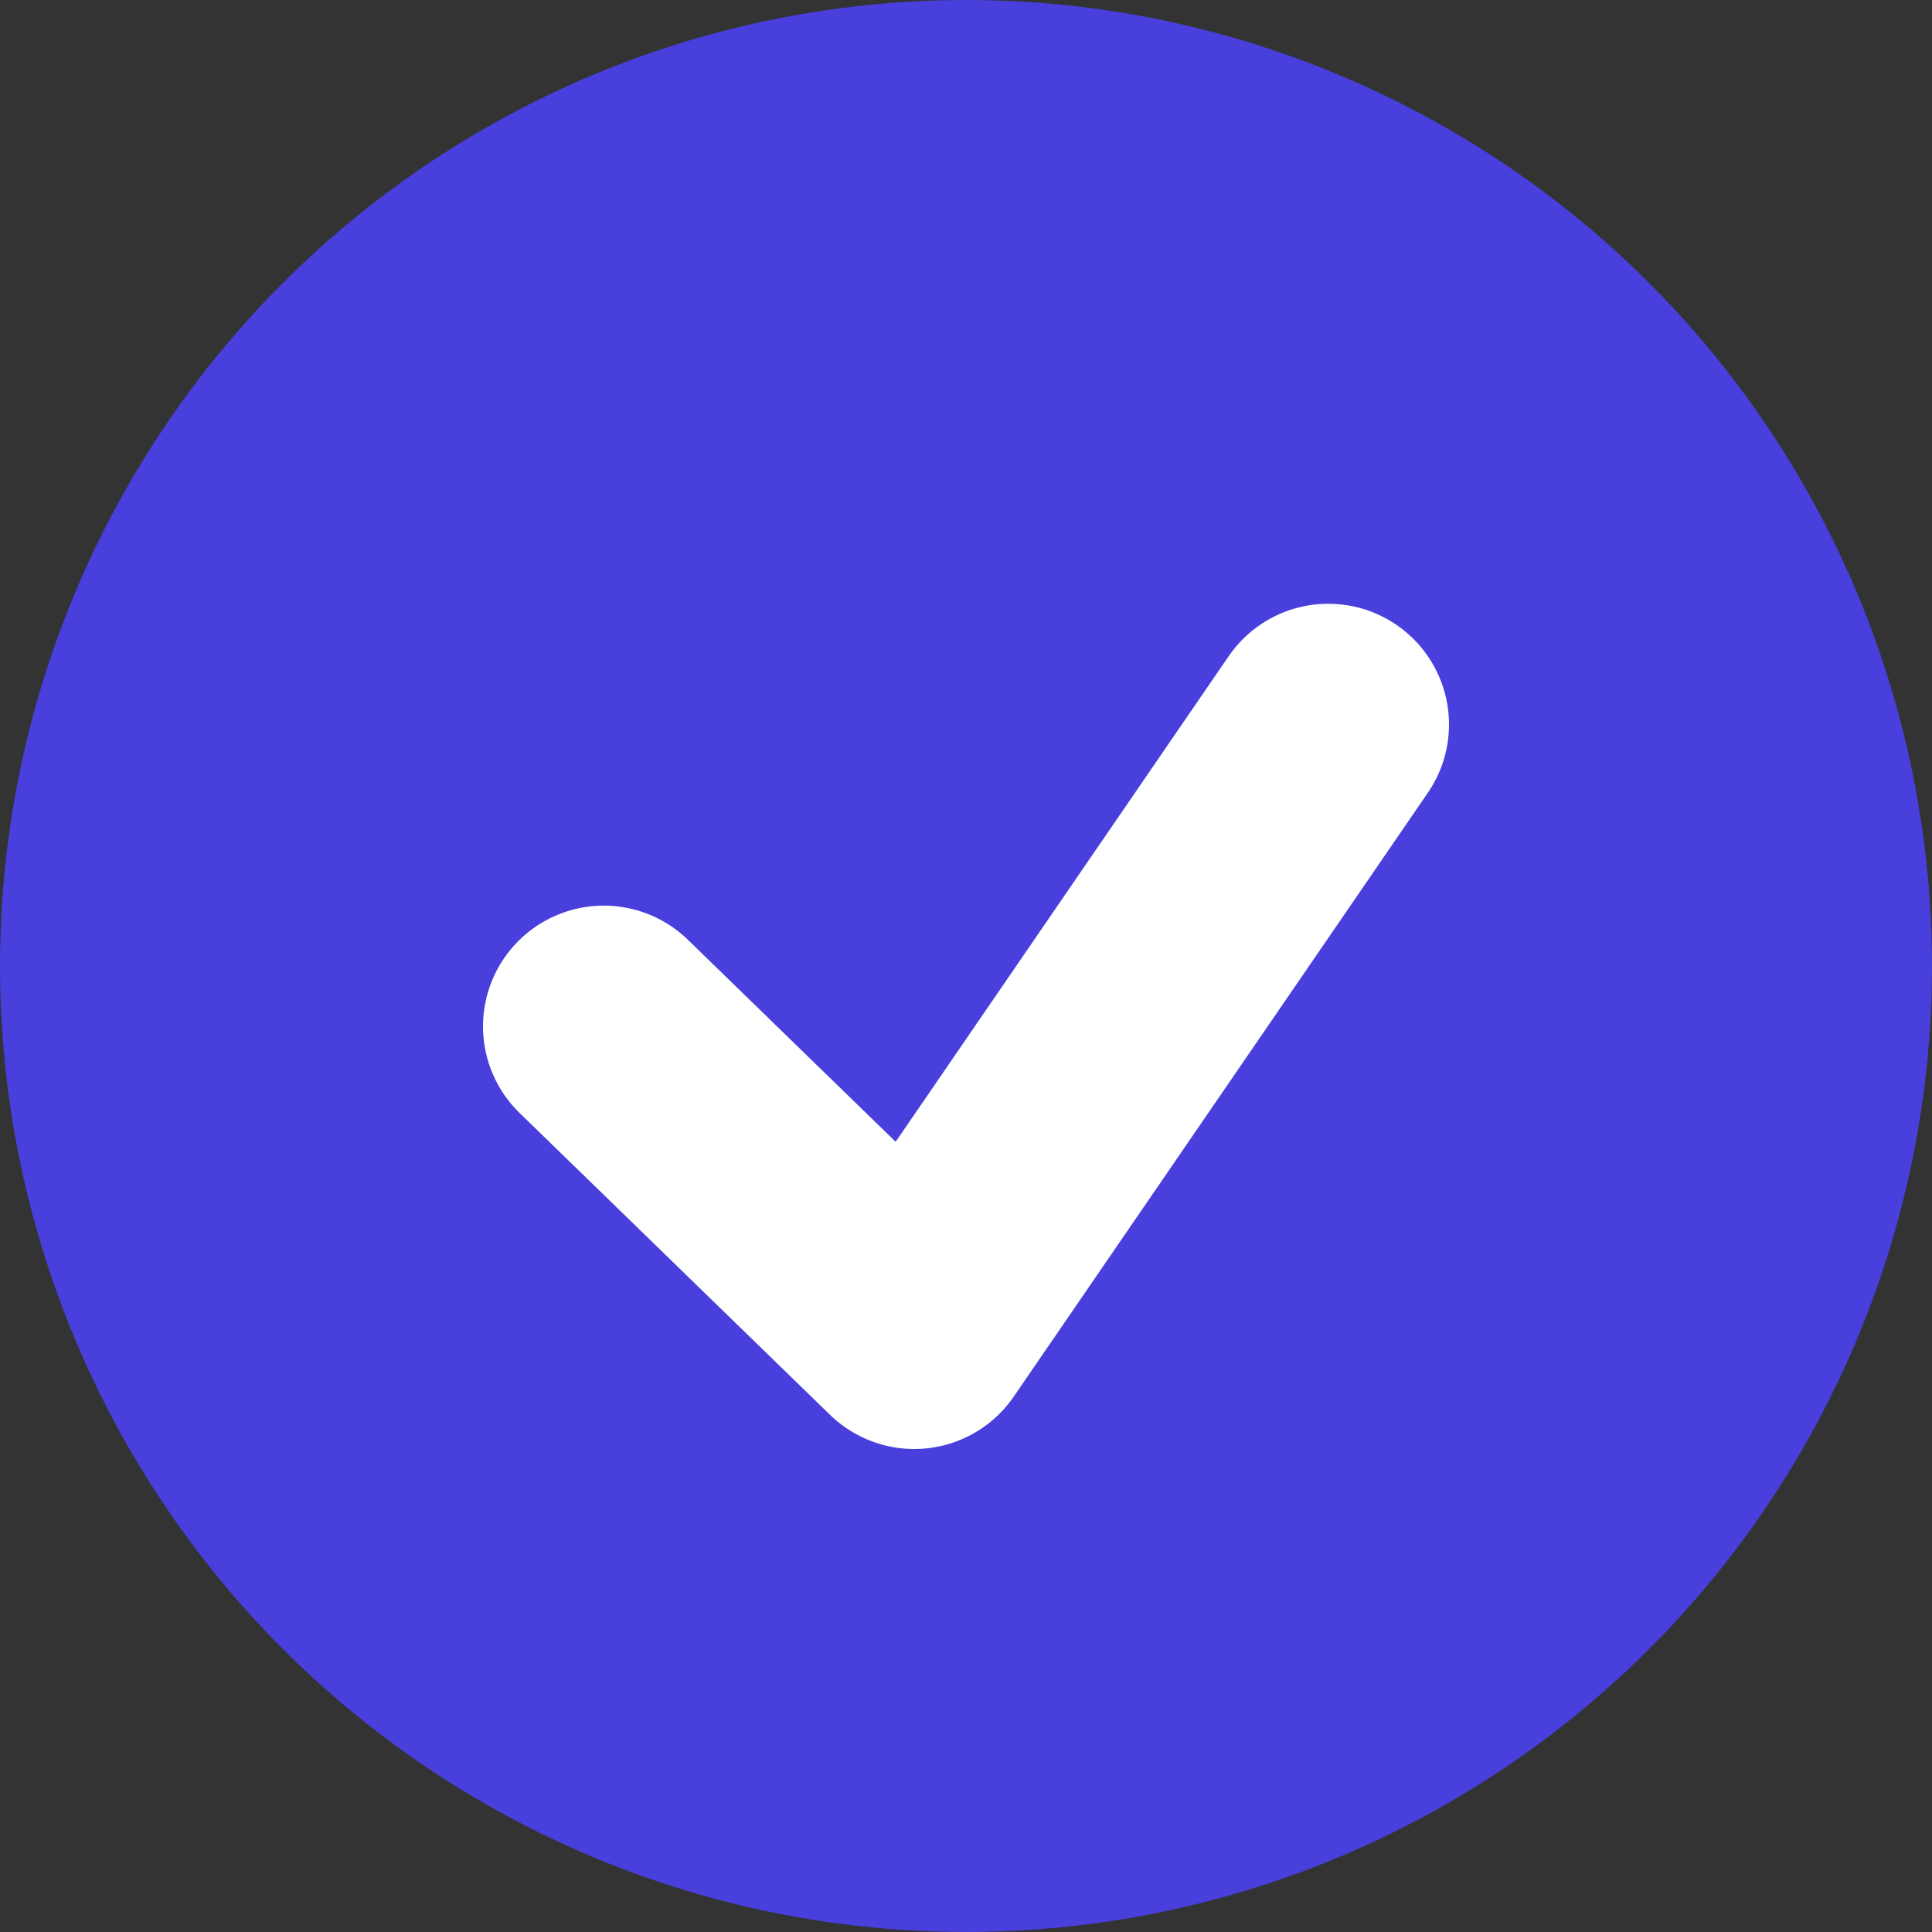<svg xmlns="http://www.w3.org/2000/svg" width="16" height="16" viewBox="0 0 16 16" fill="none">
  <rect x="0" y="0" width="16" height="16" fill="#333333" stroke="none"/>
  <circle cx="8" cy="8" r="8" fill="#483FDD"/>
  <path d="M5 8.5L7.571 11L11 6" stroke="white" stroke-width="2" stroke-linecap="round" stroke-linejoin="round"/>
</svg>
